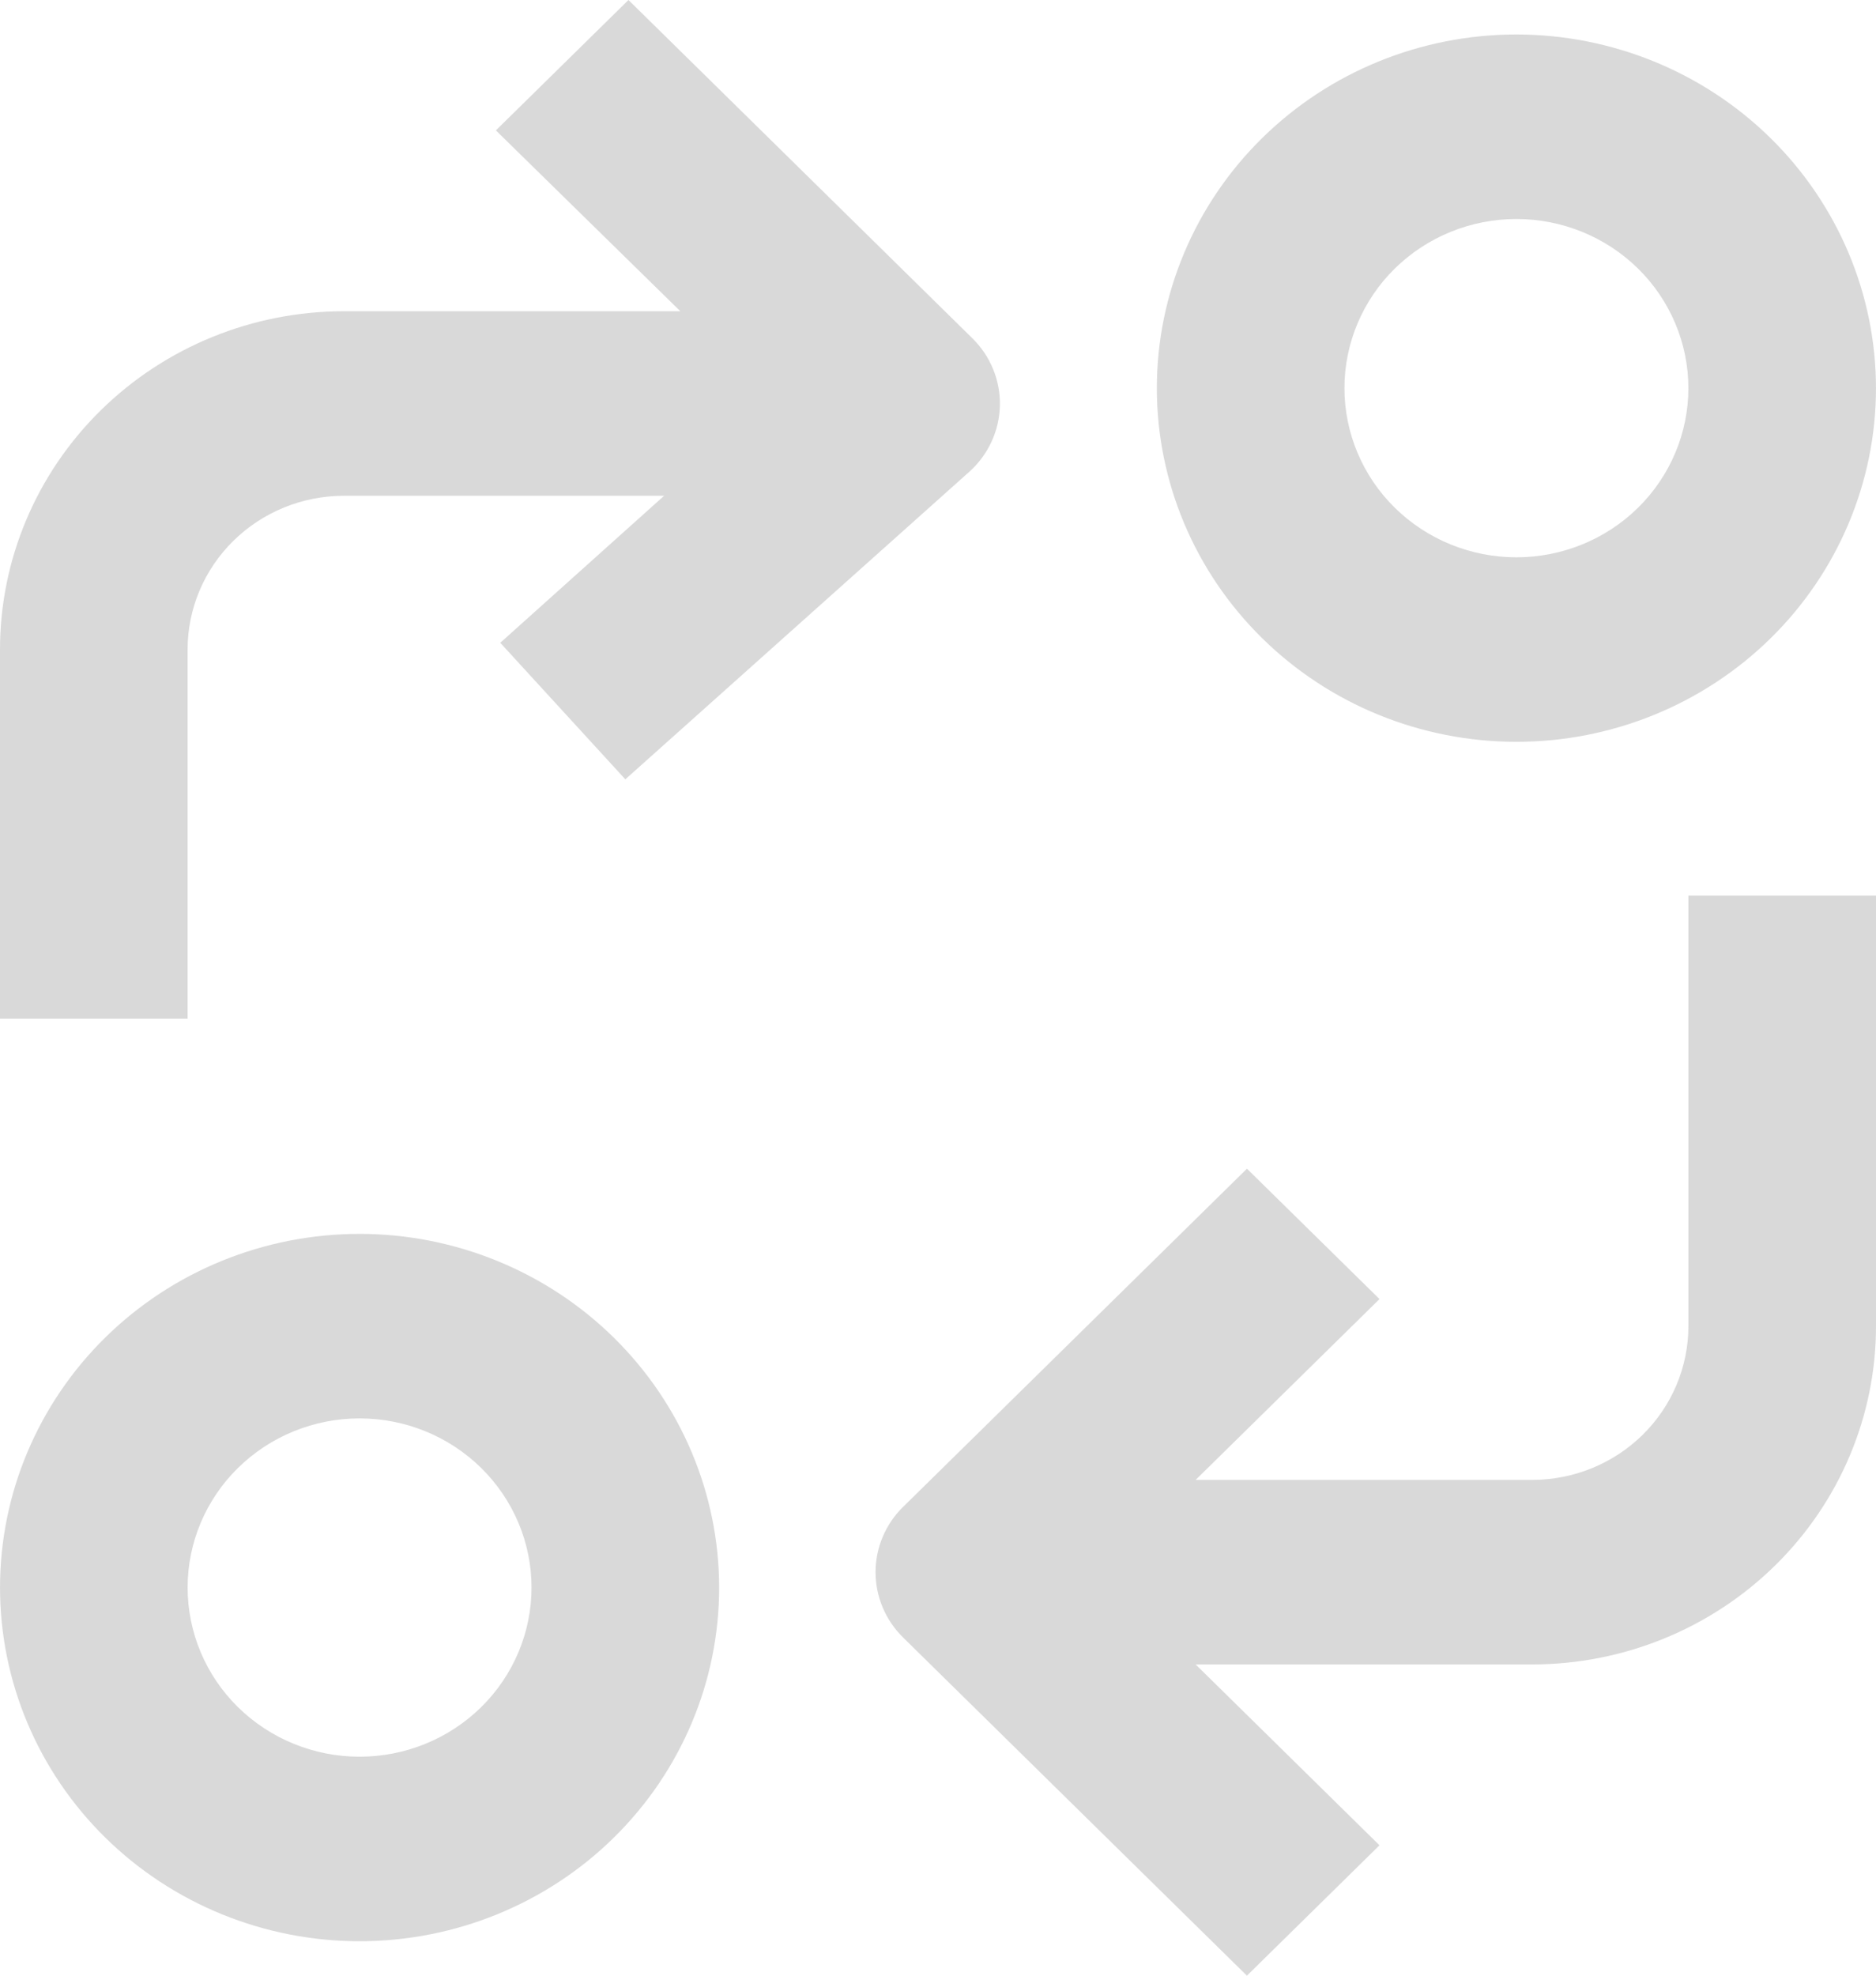 <svg width="76" height="80" viewBox="0 0 76 80" fill="none" xmlns="http://www.w3.org/2000/svg">
<path d="M61.433 1.396C57.569 1.396 53.864 2.905 51.133 5.59C48.401 8.276 46.866 11.918 46.866 15.717C46.866 19.515 48.401 23.158 51.133 25.843C53.864 28.529 57.569 30.038 61.433 30.038C65.296 30.038 69.001 28.529 71.733 25.843C74.464 23.158 75.999 19.515 75.999 15.717C75.996 11.919 74.46 8.279 71.729 5.594C68.998 2.909 65.295 1.399 61.433 1.396H61.433ZM61.433 22.566V22.567C59.584 22.567 57.813 21.845 56.506 20.56C55.2 19.276 54.466 17.534 54.466 15.717C54.466 13.901 55.2 12.158 56.506 10.874C57.813 9.59 59.584 8.868 61.433 8.868C63.28 8.868 65.052 9.59 66.359 10.874C67.665 12.158 68.399 13.901 68.399 15.717C68.399 17.534 67.665 19.276 66.359 20.56C65.052 21.845 63.28 22.567 61.433 22.567V22.566Z" fill="#D9D9D9"/>
<path d="M68.4 53.699C68.4 55.35 67.733 56.934 66.545 58.101C65.358 59.269 63.746 59.925 62.066 59.925H48.437L55.886 52.602L50.516 47.323L36.582 61.022L36.581 61.021C35.87 61.722 35.47 62.671 35.47 63.66C35.47 64.651 35.87 65.6 36.581 66.301L50.515 80L55.885 74.72L48.437 67.397H62.066C65.762 67.397 69.306 65.954 71.919 63.384C74.532 60.816 76 57.331 76 53.699V36.264H68.4L68.4 53.699Z" fill="#D9D9D9"/>
<path d="M14.567 49.963C10.704 49.963 6.999 51.472 4.267 54.157C1.535 56.842 0.001 60.486 0.001 64.283C0.001 68.082 1.535 71.724 4.267 74.41C6.999 77.096 10.704 78.605 14.567 78.605C18.43 78.605 22.135 77.096 24.867 74.41C27.599 71.724 29.134 68.082 29.134 64.283C29.13 60.486 27.595 56.846 24.863 54.161C22.132 51.476 18.43 49.966 14.567 49.962V49.963ZM14.567 71.133C12.719 71.133 10.948 70.411 9.641 69.127C8.334 67.842 7.601 66.1 7.601 64.283C7.601 62.467 8.334 60.724 9.641 59.441C10.948 58.156 12.719 57.434 14.567 57.434C16.415 57.434 18.187 58.156 19.493 59.441C20.799 60.725 21.533 62.467 21.533 64.283C21.533 66.1 20.799 67.842 19.493 69.127C18.186 70.411 16.415 71.133 14.567 71.133Z" fill="#D9D9D9"/>
<path d="M4.48678e-05 41.245H7.6V26.301C7.6 24.65 8.268 23.066 9.455 21.899C10.643 20.731 12.254 20.075 13.934 20.075H26.904L20.267 26.028L25.333 31.557L39.267 19.104C40.035 18.416 40.483 17.449 40.507 16.428C40.531 15.407 40.128 14.421 39.393 13.699L25.46 0L20.089 5.28L27.562 12.603H13.934C10.238 12.603 6.694 14.046 4.081 16.616C1.468 19.184 0 22.669 0 26.301L4.48678e-05 41.245Z" fill="#D9D9D9"/>
</svg>
